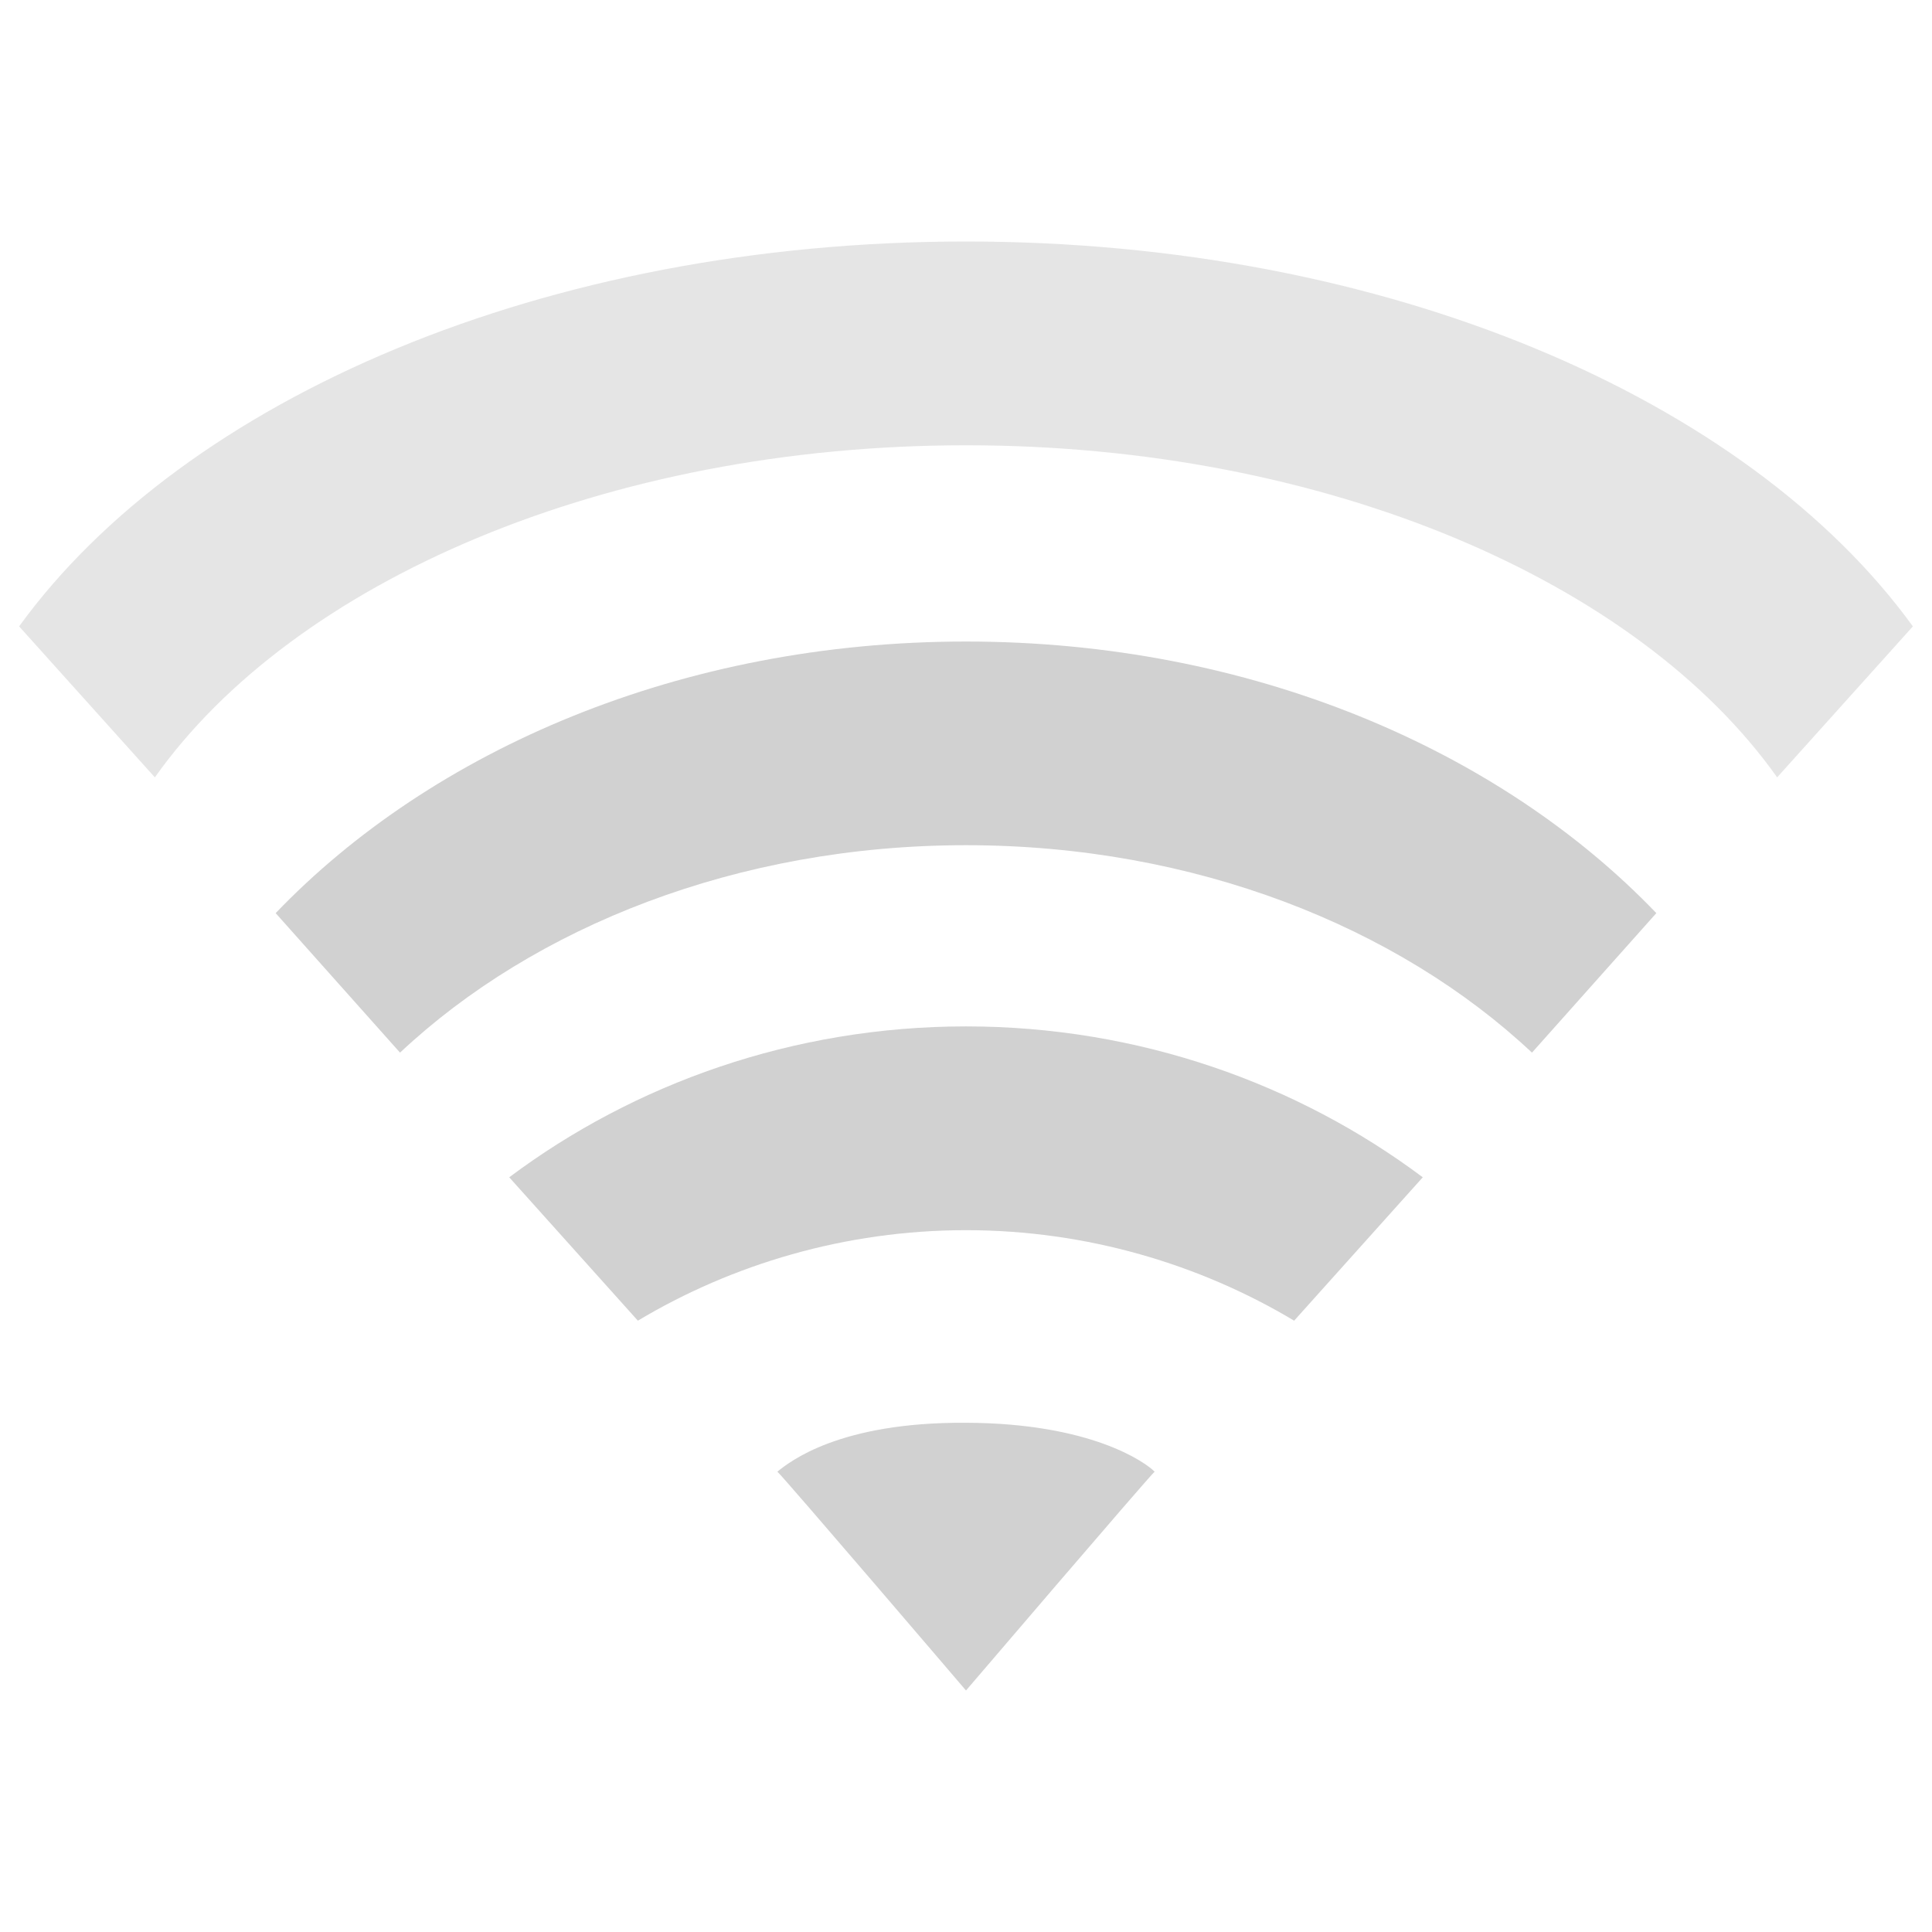 <?xml version="1.0" encoding="UTF-8" standalone="no"?>
<svg
   xmlns:dc="http://purl.org/dc/elements/1.1/"
   xmlns:cc="http://creativecommons.org/ns#"
   xmlns:rdf="http://www.w3.org/1999/02/22-rdf-syntax-ns#"
   xmlns:svg="http://www.w3.org/2000/svg"
   xmlns="http://www.w3.org/2000/svg"
   xmlns:sodipodi="http://sodipodi.sourceforge.net/DTD/sodipodi-0.dtd"
   xmlns:inkscape="http://www.inkscape.org/namespaces/inkscape"
   width="19pt"
   height="19pt"
   viewBox="0 0 19 19"
   version="1.1"
   id="svg4148"
   inkscape:version="0.91 r13725"
   sodipodi:docname="network-wireless-signal-good.svg">
  <defs
     id="defs4161" />
  <sodipodi:namedview
     pagecolor="#ffffff"
     bordercolor="#666666"
     borderopacity="1"
     objecttolerance="10"
     gridtolerance="10"
     guidetolerance="10"
     inkscape:pageopacity="0"
     inkscape:pageshadow="2"
     inkscape:window-width="640"
     inkscape:window-height="480"
     id="namedview4159"
     showgrid="false"
     inkscape:zoom="9.9368421"
     inkscape:cx="11.875"
     inkscape:cy="11.875"
     inkscape:window-x="559"
     inkscape:window-y="157"
     inkscape:window-maximized="0"
     inkscape:current-layer="svg4148" />
  <g
     id="surface1"
     style="fill:#cccccc">
    <path
       style="stroke:none;fill-rule:nonzero;fill:#cccccc;fill-opacity:0.502"
       d="M 9.5 2.375 C 5.355 2.375 1.812 3.922 0.188 6.16 L 1.523 7.645 C 2.887 5.719 5.957 4.379 9.5 4.379 C 13.043 4.379 16.113 5.719 17.477 7.645 L 18.812 6.16 C 17.188 3.922 13.645 2.375 9.5 2.375 Z M 9.5 2.375 "
       id="path4151" />
    <path
       style="stroke:none;fill-rule:nonzero;fill:#cccccc;fill-opacity:0.902"
       d="M 9.5 6.309 C 6.699 6.309 4.25 7.375 2.711 8.98 L 3.934 10.352 C 5.254 9.113 7.254 8.312 9.5 8.312 C 11.746 8.312 13.746 9.113 15.066 10.352 L 16.289 8.98 C 14.75 7.375 12.301 6.309 9.5 6.309 Z M 9.5 6.309 "
       id="path4153" />
    <path
       style="stroke:none;fill-rule:nonzero;fill:#cccccc;fill-opacity:0.902"
       d="M 9.5 10.094 C 7.797 10.094 6.234 10.66 5.008 11.578 L 6.273 12.988 C 7.199 12.434 8.312 12.098 9.5 12.098 C 10.688 12.098 11.801 12.434 12.727 12.988 L 13.992 11.578 C 12.766 10.66 11.203 10.094 9.5 10.094 Z M 9.5 10.094 "
       id="path4155" />
    <path
       style="stroke:none;fill-rule:nonzero;fill:#cccccc;fill-opacity:0.902"
       d="M 9.5 13.992 C 8.254 13.984 7.766 14.375 7.645 14.473 C 7.711 14.531 9.5 16.625 9.5 16.625 C 9.5 16.625 11.273 14.551 11.355 14.473 C 11.262 14.379 10.727 13.996 9.5 13.992 Z M 9.5 13.992 "
       id="path4157" />
  </g>
</svg>
